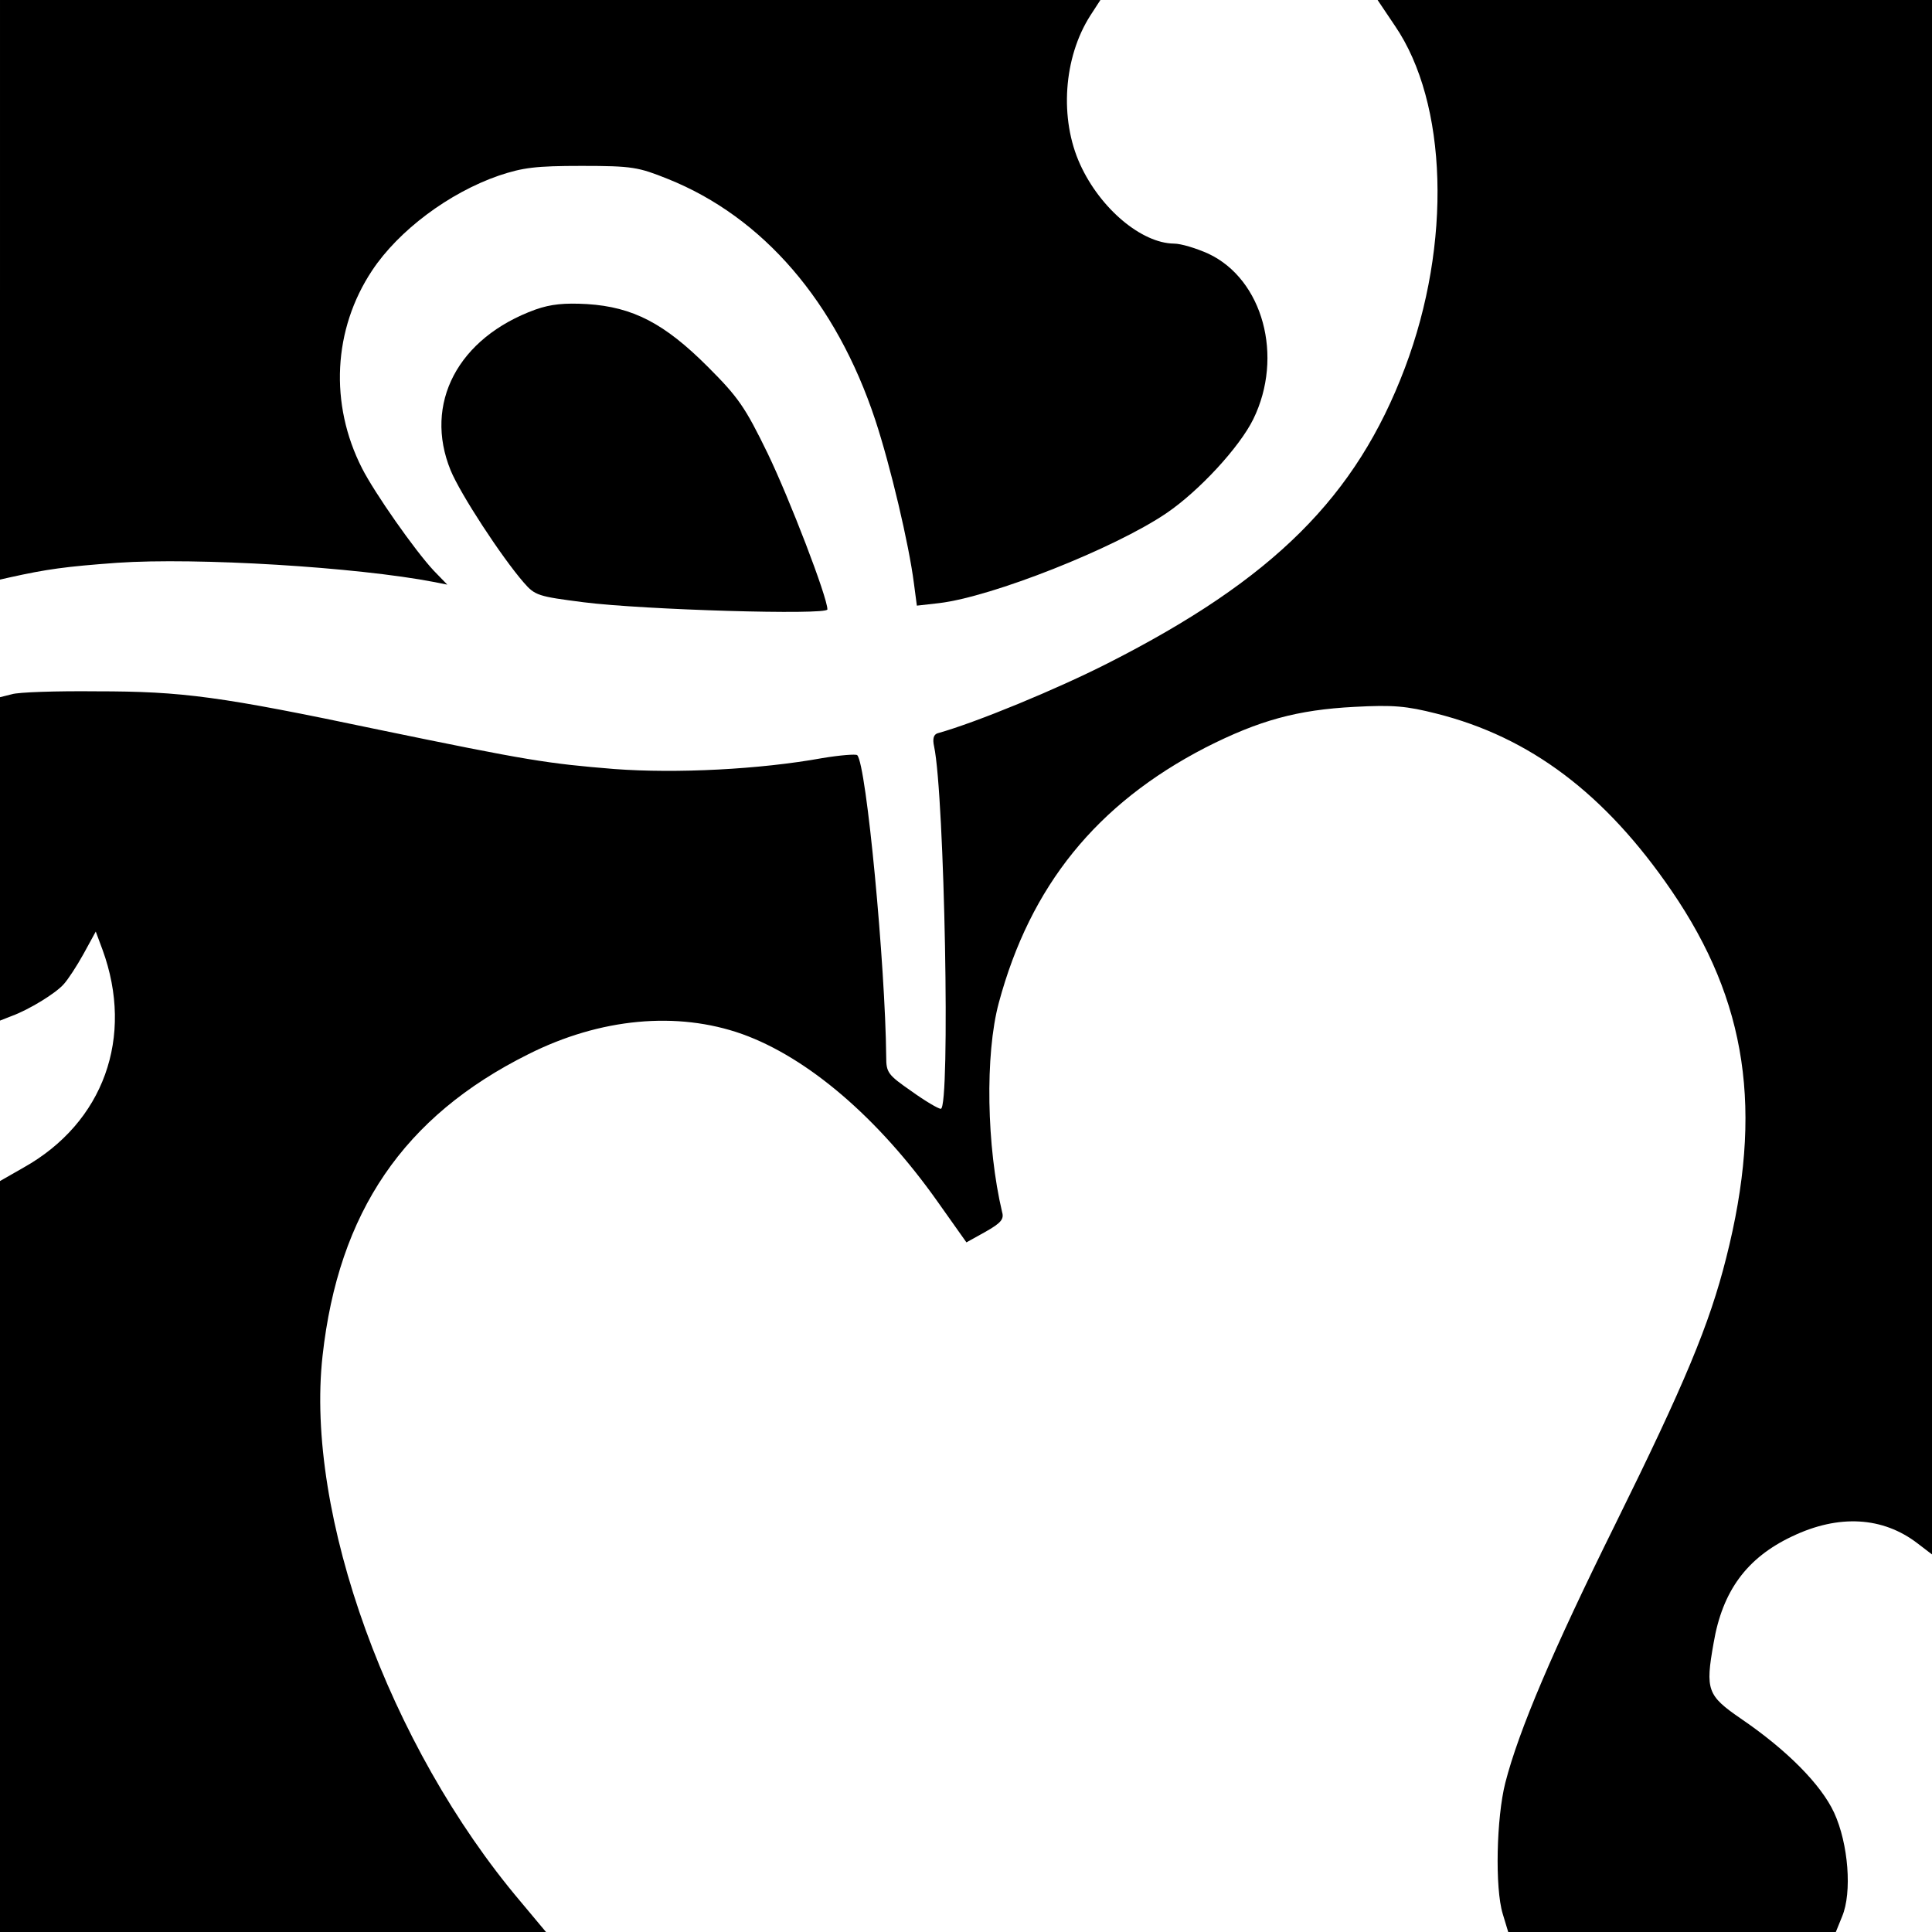 <?xml version="1.0" standalone="no"?>
<!DOCTYPE svg PUBLIC "-//W3C//DTD SVG 20010904//EN"
 "http://www.w3.org/TR/2001/REC-SVG-20010904/DTD/svg10.dtd">
<svg version="1.0" xmlns="http://www.w3.org/2000/svg"
 width="460pt" height="460pt" viewBox="0 0 460 460"
 preserveAspectRatio="xMidYMid meet">
<g transform="translate(0,460) scale(0.1,-0.1)"
fill="#000000" stroke="none">
<path d="M0 3910 l0 -690 22 5 c90 20 134 26 257 35 189 13 570 -10 756 -46
l30 -6 -32 33 c-45 48 -141 185 -171 244 -78 153 -69 331 24 471 63 95 183
185 302 226 57 19 87 23 197 23 121 0 135 -3 205 -31 227 -91 401 -293 494
-574 36 -109 80 -295 92 -389 l7 -53 53 6 c126 15 417 130 541 214 78 53 174
157 207 224 73 149 23 333 -107 394 -29 13 -65 24 -82 24 -77 1 -175 83 -223
188 -50 109 -40 255 24 355 l24 37 -1310 0 -1310 0 0 -690z"/>
<path d="M3321 4539 c126 -184 136 -519 24 -815 -116 -307 -313 -503 -707
-703 -122 -62 -313 -141 -406 -167 -9 -3 -12 -13 -8 -31 25 -117 39 -863 16
-863 -6 0 -38 19 -70 42 -56 39 -60 44 -60 82 -2 216 -47 696 -69 718 -3 3
-41 0 -83 -7 -149 -27 -348 -37 -495 -26 -160 13 -205 20 -563 94 -376 79
-465 91 -670 91 -96 1 -187 -2 -202 -7 l-28 -7 0 -385 0 -385 28 11 c41 15
105 54 124 76 10 11 31 43 47 72 l29 53 16 -43 c76 -208 3 -412 -188 -519
l-56 -32 0 -894 0 -894 650 0 650 0 -61 73 c-313 370 -513 922 -471 1299 38
342 193 570 490 718 171 86 354 103 509 48 156 -56 324 -199 466 -400 l68 -96
45 25 c37 21 45 30 40 47 -37 156 -41 375 -8 498 75 279 233 474 492 608 128
65 219 90 355 97 92 5 124 2 195 -16 223 -56 402 -191 560 -422 180 -263 219
-523 130 -874 -40 -159 -99 -300 -265 -636 -147 -297 -229 -489 -261 -614 -21
-83 -25 -250 -6 -312 l13 -43 390 0 390 0 15 37 c24 57 15 173 -19 247 -31 67
-112 149 -222 224 -80 55 -85 68 -65 180 21 124 79 203 187 254 111 53 216 47
299 -17 l34 -26 0 1850 0 1851 -660 0 -660 0 41 -61z"/>
<path d="M1275 3863 c-185 -67 -267 -224 -202 -383 23 -56 121 -206 174 -267
27 -31 34 -33 143 -47 142 -18 580 -31 580 -17 0 29 -90 263 -142 371 -54 111
-70 134 -143 207 -103 103 -178 142 -287 149 -54 3 -86 0 -123 -13z"/>
</g>
</svg>

